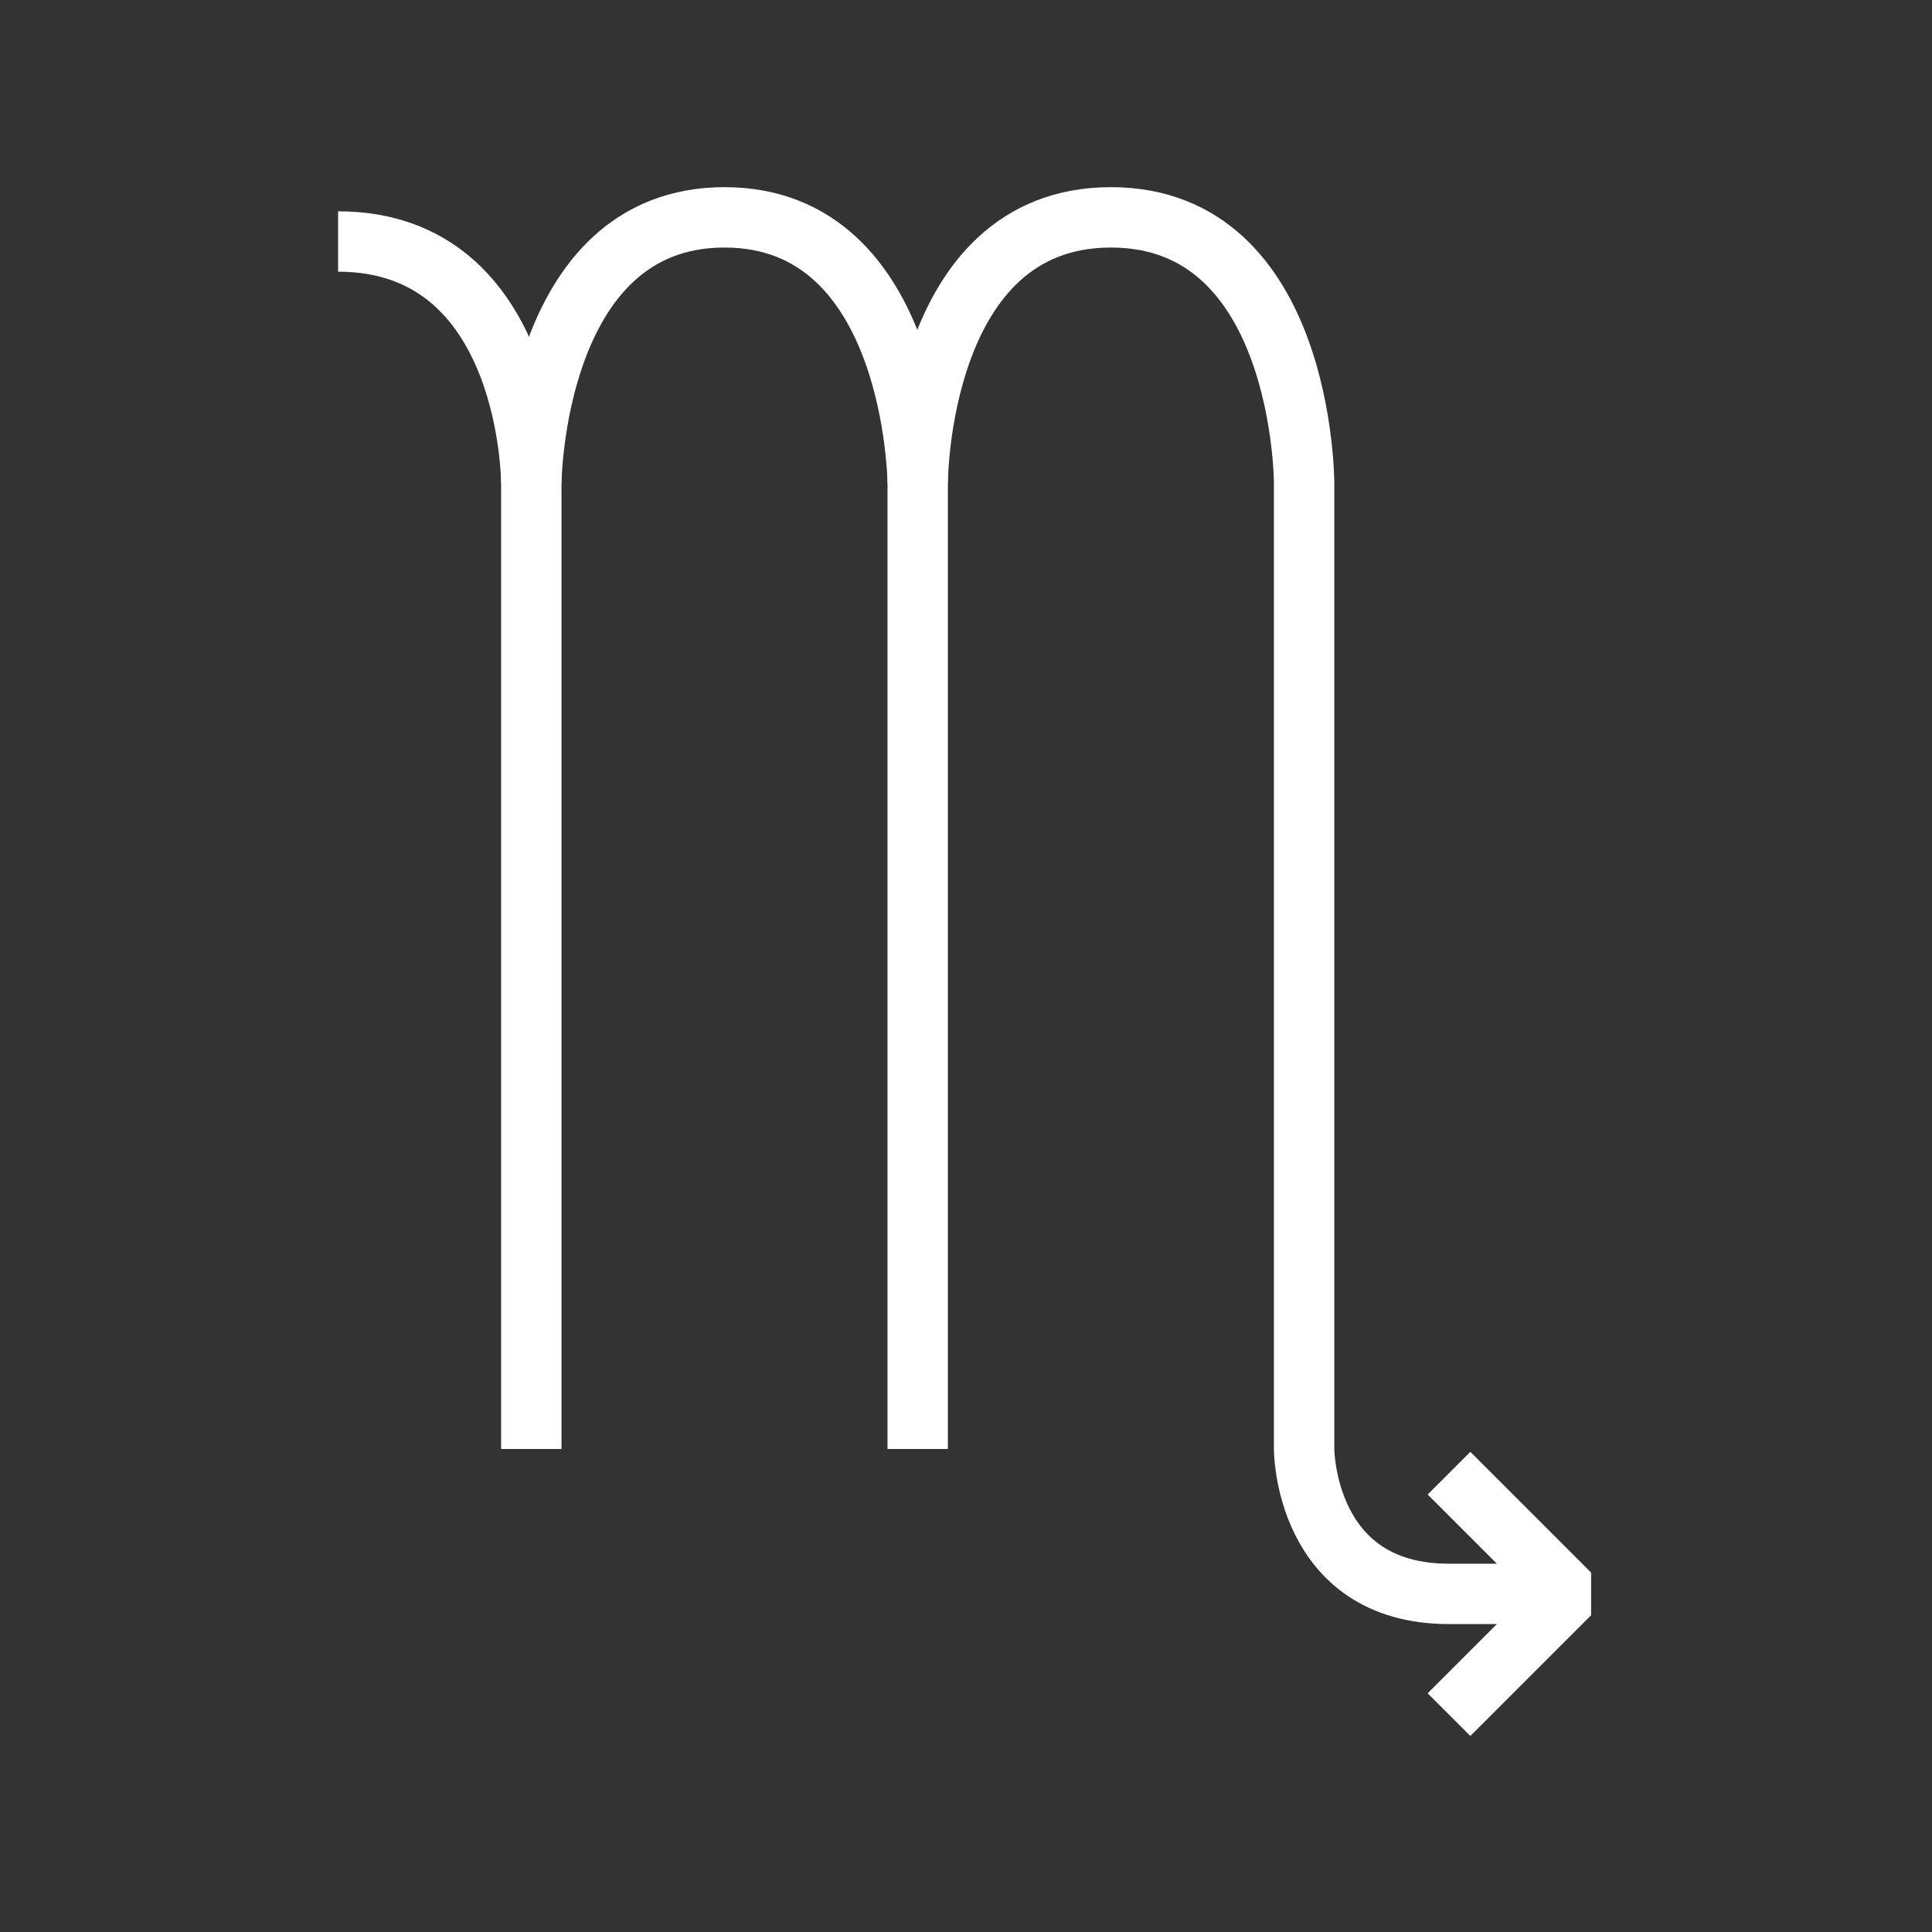 <!-- Generated by IcoMoon.io -->
<svg version="1.1" xmlns="http://www.w3.org/2000/svg" width="40" height="40" viewBox="0 0 40 40">
<rect x="0" y="0" width="40" height="40" fill="#333333" stroke="none"/>
<title>li-weather_scorpio</title>
<path fill="none" stroke-linejoin="miter" stroke-linecap="butt" stroke-miterlimit="10" stroke-width="1.25" stroke="#fff" d="M19 30v-20c0 0 0-5.5 4-5.5s4 5.5 4 5.5 0 16.5 0 20c0 0 0 3 3 3h2.5"></path>
<path fill="none" stroke-linejoin="miter" stroke-linecap="butt" stroke-miterlimit="10" stroke-width="1.25" stroke="#fff" d="M11 30v-20c0 0 0.041-5.5 4-5.5s4 5.5 4 5.5"></path>
<path fill="none" stroke-linejoin="miter" stroke-linecap="butt" stroke-miterlimit="10" stroke-width="1.25" stroke="#fff" d="M11 10c0 0 0-5-4-5"></path>
<path fill="none" stroke-linejoin="bevel" stroke-linecap="butt" stroke-miterlimit="10" stroke-width="1.25" stroke="#fff" d="M30 30.5l2.5 2.5-2.5 2.5"></path>
</svg>

